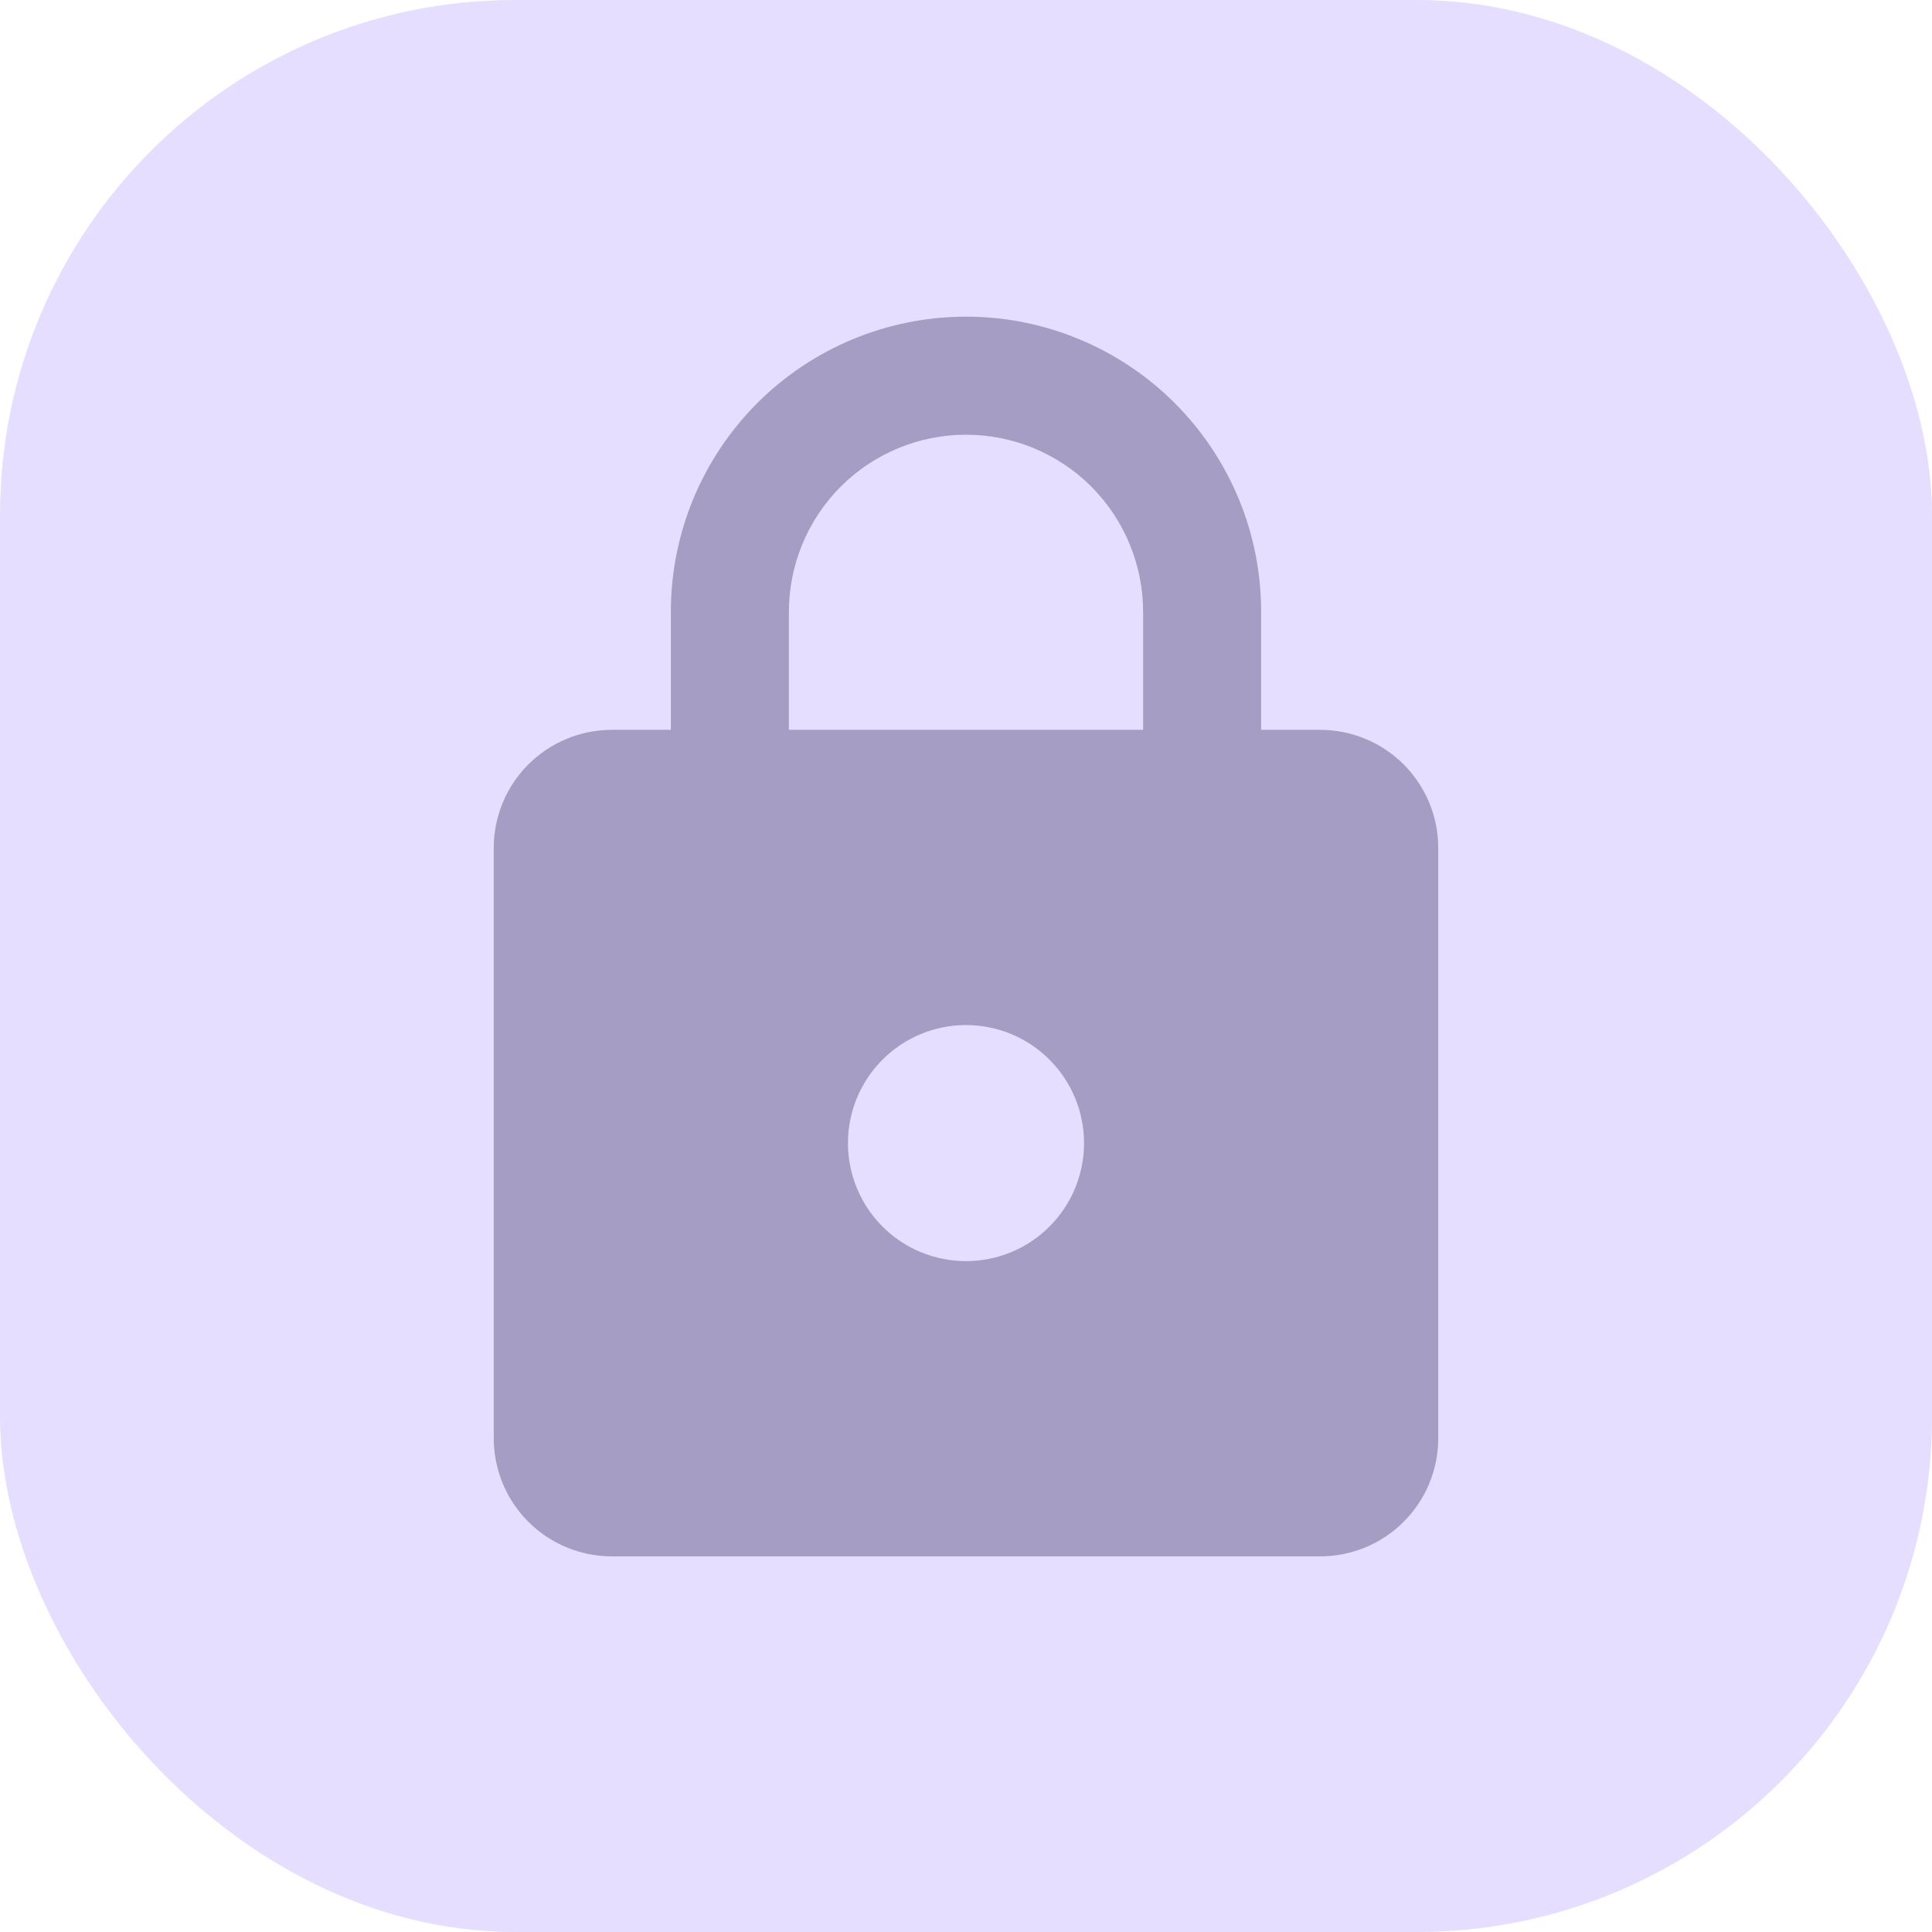 <svg width="30" height="30" viewBox="0 0 30 30" fill="none" xmlns="http://www.w3.org/2000/svg">
<rect width="30" height="30" rx="8" fill="#E5DEFF"/>
<path d="M15 19.583C15.486 19.583 15.953 19.39 16.296 19.046C16.64 18.703 16.833 18.236 16.833 17.75C16.833 17.264 16.64 16.797 16.296 16.454C15.953 16.11 15.486 15.917 15 15.917C14.514 15.917 14.047 16.11 13.704 16.454C13.36 16.797 13.167 17.264 13.167 17.75C13.167 18.236 13.36 18.703 13.704 19.046C14.047 19.39 14.514 19.583 15 19.583ZM20.5 11.333C20.986 11.333 21.453 11.527 21.796 11.87C22.14 12.214 22.333 12.68 22.333 13.167V22.333C22.333 22.82 22.14 23.286 21.796 23.63C21.453 23.974 20.986 24.167 20.5 24.167H9.5C9.014 24.167 8.548 23.974 8.204 23.63C7.86 23.286 7.667 22.82 7.667 22.333V13.167C7.667 12.68 7.86 12.214 8.204 11.87C8.548 11.527 9.014 11.333 9.5 11.333H10.417V9.5C10.417 8.284 10.9 7.119 11.759 6.259C12.619 5.4 13.784 4.917 15 4.917C15.602 4.917 16.198 5.035 16.754 5.266C17.31 5.496 17.815 5.833 18.241 6.259C18.667 6.685 19.004 7.19 19.235 7.746C19.465 8.302 19.583 8.898 19.583 9.5V11.333H20.5ZM15 6.75C14.271 6.75 13.571 7.04 13.056 7.555C12.54 8.071 12.25 8.771 12.25 9.5V11.333H17.75V9.5C17.75 8.771 17.46 8.071 16.945 7.555C16.429 7.04 15.729 6.75 15 6.75Z" fill="#A59DC3"/>
</svg>
